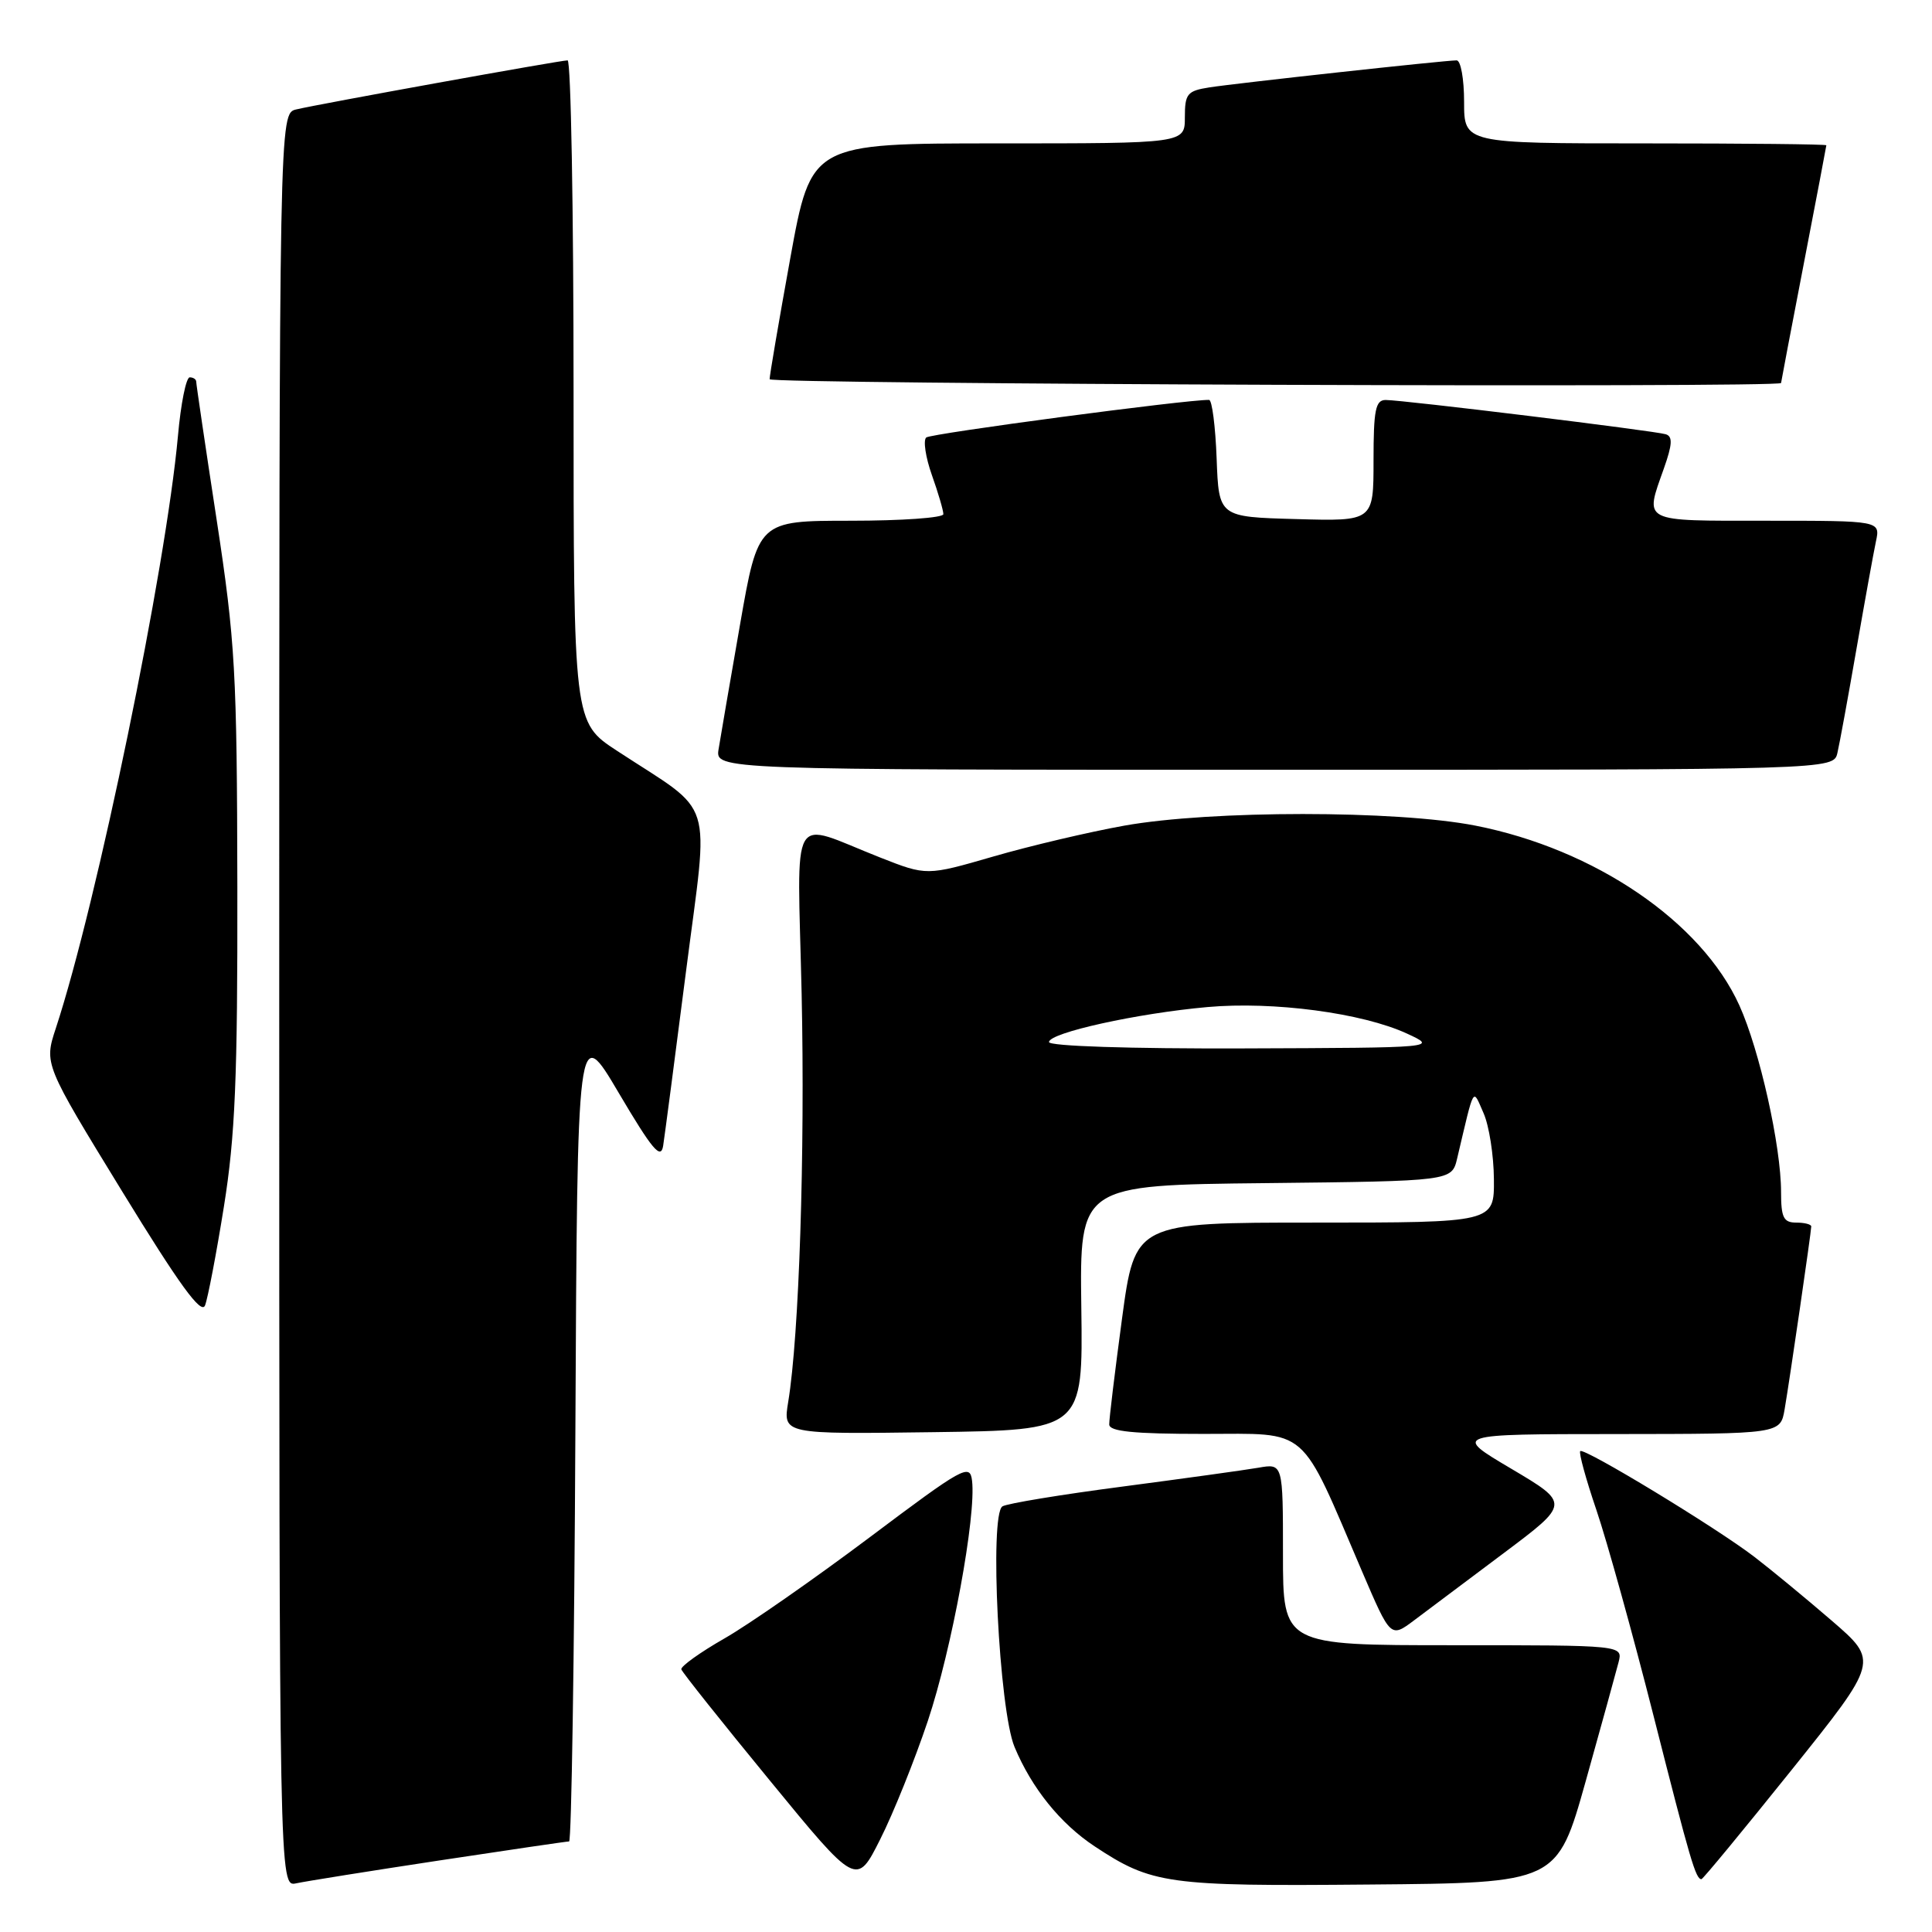 <?xml version="1.0" encoding="UTF-8" standalone="no"?>
<!DOCTYPE svg PUBLIC "-//W3C//DTD SVG 1.1//EN" "http://www.w3.org/Graphics/SVG/1.1/DTD/svg11.dtd" >
<svg xmlns="http://www.w3.org/2000/svg" xmlns:xlink="http://www.w3.org/1999/xlink" version="1.1" viewBox="0 0 256 256">
 <g >
 <path fill="currentColor"
d=" M 58.16 246.53 C 67.33 245.14 75.09 244.00 75.41 244.00 C 75.72 244.00 76.10 219.59 76.24 189.76 C 76.50 135.52 76.50 135.52 82.00 144.84 C 86.43 152.34 87.57 153.70 87.87 151.83 C 88.07 150.55 89.44 140.11 90.91 128.64 C 93.94 105.02 94.91 108.11 81.75 99.48 C 76.00 95.72 76.00 95.72 76.00 51.86 C 76.00 27.74 75.65 8.00 75.21 8.00 C 74.22 8.00 42.31 13.77 39.25 14.50 C 37.00 15.04 37.00 15.04 37.00 132.54 C 37.00 250.04 37.00 250.04 39.25 249.55 C 40.49 249.28 49.00 247.92 58.16 246.53 Z  M 122.95 228.01 C 126.11 218.55 129.37 200.85 128.80 196.19 C 128.52 193.89 127.66 194.37 115.20 203.73 C 107.88 209.22 99.24 215.25 95.98 217.11 C 92.73 218.97 90.16 220.82 90.28 221.20 C 90.40 221.59 95.67 228.21 102.00 235.92 C 113.50 249.95 113.50 249.95 116.63 243.72 C 118.36 240.30 121.20 233.23 122.95 228.01 Z  M 210.12 236.00 C 212.20 228.57 214.15 221.49 214.47 220.25 C 215.04 218.00 215.04 218.00 192.52 218.00 C 170.00 218.00 170.00 218.00 170.00 205.95 C 170.00 193.91 170.00 193.91 166.75 194.48 C 164.96 194.79 156.85 195.91 148.73 196.98 C 140.60 198.04 133.45 199.22 132.83 199.60 C 131.08 200.68 132.38 226.57 134.43 231.48 C 136.71 236.94 140.49 241.63 145.03 244.64 C 152.62 249.66 154.66 249.95 181.42 249.71 C 206.33 249.50 206.33 249.50 210.12 236.00 Z  M 237.37 234.56 C 248.94 220.12 248.94 220.12 242.72 214.75 C 239.30 211.80 234.70 208.01 232.50 206.32 C 227.43 202.42 209.89 191.78 209.39 192.28 C 209.18 192.49 210.14 196.00 211.53 200.08 C 212.92 204.16 216.35 216.50 219.14 227.50 C 223.99 246.61 224.69 249.00 225.45 249.00 C 225.64 249.00 231.00 242.50 237.37 234.56 Z  M 199.26 205.79 C 208.02 199.22 208.02 199.22 200.26 194.62 C 192.50 190.03 192.50 190.03 214.20 190.02 C 235.91 190.00 235.91 190.00 236.47 186.75 C 237.15 182.79 240.00 163.21 240.00 162.51 C 240.00 162.23 239.10 162.00 238.00 162.00 C 236.33 162.00 236.00 161.33 236.00 157.96 C 236.00 151.86 233.16 139.17 230.48 133.23 C 225.46 122.14 211.32 112.51 195.50 109.40 C 185.04 107.35 160.48 107.35 148.99 109.40 C 144.30 110.24 136.49 112.08 131.63 113.49 C 122.79 116.05 122.79 116.05 116.64 113.63 C 104.42 108.82 105.66 106.67 106.22 131.64 C 106.68 152.82 105.89 177.01 104.44 185.77 C 103.74 190.04 103.74 190.04 123.62 189.77 C 143.50 189.50 143.50 189.50 143.28 173.27 C 143.06 157.03 143.06 157.03 167.72 156.77 C 192.37 156.50 192.37 156.50 193.08 153.50 C 195.42 143.61 195.10 144.16 196.58 147.50 C 197.31 149.15 197.93 153.09 197.95 156.25 C 198.00 162.00 198.00 162.00 174.19 162.00 C 150.39 162.00 150.39 162.00 148.67 174.75 C 147.73 181.76 146.96 188.06 146.98 188.75 C 146.99 189.68 150.18 190.00 159.48 190.00 C 173.63 190.00 172.12 188.69 180.50 208.27 C 184.26 217.04 184.26 217.04 187.38 214.70 C 189.10 213.41 194.44 209.40 199.26 205.79 Z  M 29.67 159.87 C 31.16 150.57 31.49 142.86 31.45 117.50 C 31.40 89.00 31.18 85.07 28.70 68.83 C 27.21 59.11 26.00 50.90 26.00 50.58 C 26.00 50.26 25.61 50.00 25.14 50.00 C 24.66 50.00 23.96 53.49 23.58 57.75 C 21.99 75.32 12.86 119.63 7.40 136.24 C 5.84 140.98 5.84 140.98 16.17 157.84 C 23.78 170.26 26.68 174.25 27.17 172.97 C 27.54 172.02 28.67 166.13 29.67 159.87 Z  M 243.47 99.75 C 243.76 98.51 244.89 92.33 245.99 86.00 C 247.09 79.67 248.25 73.26 248.57 71.75 C 249.16 69.00 249.16 69.00 234.08 69.00 C 217.34 69.00 217.92 69.30 220.47 62.08 C 221.60 58.89 221.66 57.83 220.72 57.54 C 219.24 57.08 185.88 53.00 183.61 53.00 C 182.26 53.00 182.00 54.32 182.00 61.03 C 182.00 69.07 182.00 69.07 171.75 68.78 C 161.50 68.50 161.50 68.50 161.21 60.75 C 161.05 56.49 160.60 52.99 160.21 52.99 C 157.31 52.93 123.34 57.44 122.73 57.97 C 122.31 58.34 122.64 60.58 123.48 62.95 C 124.32 65.31 125.00 67.64 125.00 68.13 C 125.00 68.61 119.48 69.00 112.73 69.00 C 100.46 69.00 100.46 69.00 98.06 82.75 C 96.74 90.31 95.46 97.74 95.22 99.25 C 94.77 102.00 94.77 102.00 168.87 102.00 C 242.96 102.00 242.96 102.00 243.47 99.75 Z  M 236.00 50.75 C 236.01 50.61 237.35 43.53 239.00 35.00 C 240.65 26.47 241.99 19.39 242.00 19.25 C 242.00 19.11 231.20 19.00 218.00 19.00 C 194.00 19.00 194.00 19.00 194.00 13.50 C 194.00 10.47 193.56 8.00 193.01 8.00 C 191.44 8.00 163.84 11.02 160.25 11.58 C 157.31 12.04 157.00 12.42 157.00 15.55 C 157.00 19.00 157.00 19.00 132.24 19.00 C 107.48 19.00 107.48 19.00 104.71 34.25 C 103.19 42.64 101.96 49.84 101.98 50.25 C 102.00 50.90 235.99 51.40 236.00 50.75 Z  M 139.00 138.08 C 139.00 136.85 150.68 134.27 160.00 133.44 C 168.74 132.66 180.49 134.22 186.42 136.95 C 190.50 138.83 190.50 138.83 164.75 138.92 C 149.68 138.97 139.00 138.62 139.00 138.08 Z "/>
</g>
</svg>